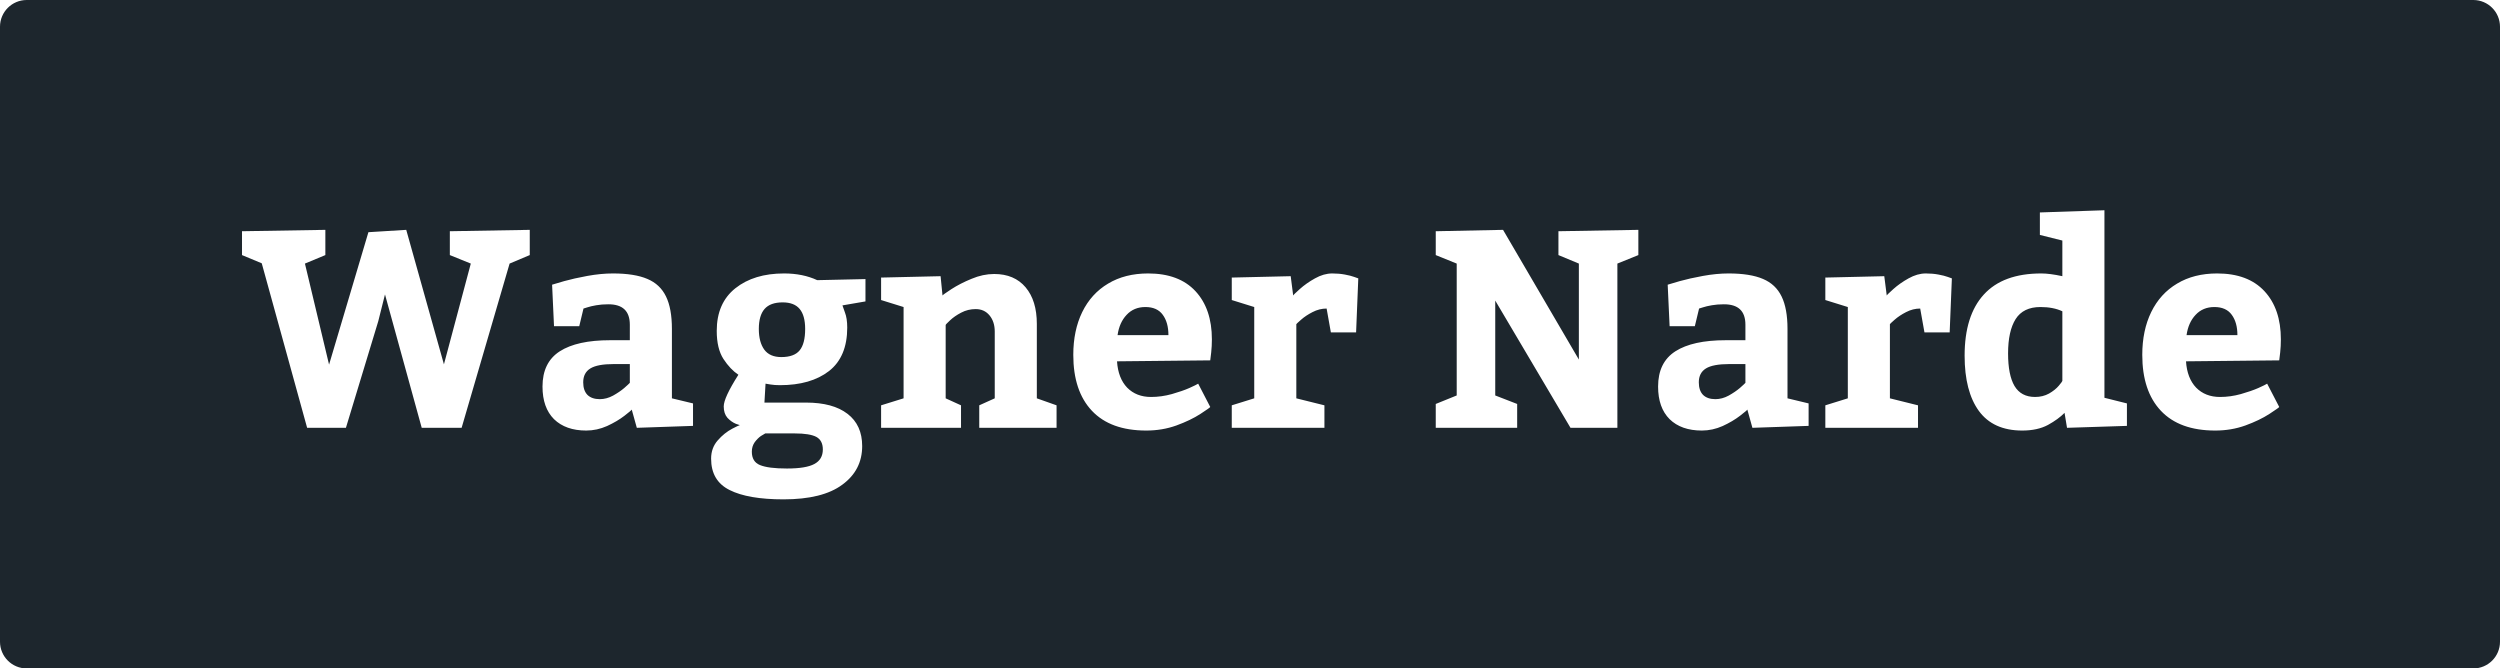 <svg width="187" height="50" viewBox="0 0 187 50" fill="none" xmlns="http://www.w3.org/2000/svg">
<path fill-rule="evenodd" clip-rule="evenodd" d="M2 0C0.895 0 0 0.895 0 2V48C0 49.105 0.895 50 2 50H185C186.105 50 187 49.105 187 48V2C187 0.895 186.105 0 185 0H2ZM24.337 17.193L18.102 17.296V19.08L19.579 19.695L22.973 32H25.875L28.295 24.023L28.797 22.023L31.545 32H34.529L38.118 19.716L39.626 19.08V17.193L33.648 17.296V19.08L35.216 19.716L33.206 27.252L30.387 17.193L27.557 17.368L24.614 27.273L22.809 19.716L24.337 19.08V17.193ZM46.711 31.098C47.073 30.817 47.254 30.664 47.254 30.636L47.634 32L51.838 31.856V30.175L50.259 29.795V24.607C50.259 23.588 50.112 22.778 49.818 22.177C49.524 21.568 49.059 21.131 48.423 20.864C47.788 20.591 46.93 20.454 45.85 20.454C45.248 20.454 44.609 20.516 43.932 20.639C43.262 20.762 42.685 20.892 42.199 21.028C41.721 21.165 41.42 21.254 41.297 21.295L41.44 24.402H43.327L43.645 23.079C43.686 23.065 43.785 23.035 43.942 22.987C44.106 22.932 44.325 22.881 44.599 22.833C44.872 22.785 45.169 22.761 45.491 22.761C46.571 22.754 47.111 23.264 47.111 24.289V25.448H45.634C43.987 25.448 42.732 25.725 41.871 26.278C41.01 26.832 40.579 27.71 40.579 28.914C40.579 29.966 40.866 30.78 41.44 31.354C42.022 31.921 42.825 32.205 43.85 32.205C44.383 32.205 44.903 32.092 45.409 31.867C45.915 31.634 46.349 31.378 46.711 31.098ZM43.942 29.539C43.73 29.32 43.624 29.006 43.624 28.596C43.624 28.124 43.802 27.779 44.158 27.56C44.513 27.341 45.098 27.232 45.911 27.232H47.111V28.637C47.056 28.698 46.916 28.828 46.69 29.026C46.465 29.218 46.188 29.406 45.86 29.59C45.532 29.768 45.2 29.857 44.865 29.857C44.469 29.857 44.161 29.751 43.942 29.539ZM53.684 32.943C53.355 33.319 53.191 33.774 53.191 34.307C53.191 35.415 53.653 36.197 54.576 36.655C55.498 37.12 56.842 37.352 58.605 37.352C60.554 37.352 62.02 36.987 63.004 36.255C63.996 35.531 64.491 34.567 64.491 33.364C64.491 32.318 64.126 31.515 63.394 30.954C62.669 30.394 61.634 30.113 60.287 30.113H57.18L57.262 28.698C57.303 28.698 57.426 28.719 57.631 28.76C57.836 28.794 58.072 28.811 58.339 28.811C59.877 28.811 61.101 28.459 62.01 27.755C62.919 27.044 63.373 25.96 63.373 24.504C63.373 24.04 63.315 23.66 63.199 23.366C63.09 23.072 63.028 22.898 63.015 22.843L64.737 22.546V20.875L61.128 20.956C60.41 20.622 59.583 20.454 58.647 20.454C57.149 20.454 55.936 20.823 55.006 21.561C54.077 22.3 53.612 23.363 53.612 24.75C53.612 25.632 53.779 26.333 54.114 26.852C54.456 27.372 54.829 27.765 55.232 28.032C54.501 29.18 54.135 29.97 54.135 30.4C54.135 30.756 54.227 31.04 54.412 31.252C54.603 31.456 54.815 31.607 55.047 31.703C55.183 31.755 55.279 31.787 55.336 31.799C55.248 31.828 55.063 31.916 54.781 32.062C54.377 32.273 54.012 32.567 53.684 32.943ZM57.19 23.11C57.477 22.782 57.929 22.618 58.544 22.618C59.118 22.618 59.542 22.782 59.815 23.11C60.089 23.438 60.226 23.937 60.226 24.607C60.226 25.338 60.089 25.872 59.815 26.206C59.542 26.541 59.084 26.709 58.441 26.709C57.867 26.709 57.443 26.524 57.17 26.155C56.897 25.779 56.76 25.263 56.76 24.607C56.76 23.937 56.903 23.438 57.19 23.11ZM56.914 32.615C57.078 32.513 57.187 32.448 57.242 32.42H59.446C60.191 32.42 60.728 32.506 61.056 32.677C61.384 32.855 61.548 33.169 61.548 33.62C61.548 34.119 61.336 34.481 60.913 34.707C60.496 34.933 59.812 35.045 58.862 35.045C57.939 35.045 57.269 34.96 56.852 34.789C56.442 34.625 56.237 34.29 56.237 33.784C56.237 33.518 56.309 33.282 56.452 33.077C56.602 32.878 56.756 32.725 56.914 32.615ZM71.156 21.633C70.719 21.92 70.5 22.078 70.5 22.105L70.356 20.659L65.906 20.762V22.443L67.588 22.966V29.795L65.906 30.318V32H71.884V30.318L70.736 29.795V24.31C70.736 24.282 70.845 24.166 71.064 23.961C71.29 23.749 71.566 23.558 71.894 23.387C72.23 23.209 72.592 23.12 72.981 23.12C73.412 23.12 73.757 23.277 74.017 23.592C74.277 23.906 74.407 24.31 74.407 24.802V29.795L73.248 30.318V32H79.031V30.318L77.555 29.795V24.227C77.555 23.065 77.274 22.153 76.714 21.49C76.153 20.827 75.371 20.495 74.366 20.495C73.805 20.495 73.241 20.615 72.674 20.854C72.106 21.086 71.601 21.346 71.156 21.633ZM84.312 28.996C83.861 28.524 83.608 27.868 83.553 27.027L90.526 26.955C90.54 26.873 90.564 26.675 90.598 26.36C90.632 26.046 90.649 25.721 90.649 25.386C90.649 23.862 90.239 22.659 89.418 21.777C88.598 20.895 87.419 20.454 85.881 20.454C84.726 20.454 83.728 20.707 82.887 21.213C82.046 21.712 81.4 22.423 80.949 23.346C80.504 24.262 80.282 25.328 80.282 26.545C80.282 28.35 80.747 29.744 81.677 30.729C82.606 31.713 83.96 32.205 85.737 32.205C86.537 32.205 87.289 32.079 87.993 31.826C88.704 31.566 89.302 31.279 89.788 30.964C90.28 30.643 90.526 30.469 90.526 30.441L89.624 28.698C89.528 28.76 89.306 28.869 88.957 29.026C88.615 29.177 88.181 29.327 87.655 29.477C87.135 29.621 86.616 29.693 86.096 29.693C85.365 29.693 84.77 29.46 84.312 28.996ZM84.271 23.551C84.633 23.161 85.102 22.966 85.676 22.966C86.264 22.966 86.698 23.161 86.978 23.551C87.258 23.934 87.398 24.439 87.398 25.068H83.594C83.683 24.439 83.909 23.934 84.271 23.551ZM97.222 21.623C96.894 21.917 96.73 22.078 96.73 22.105L96.545 20.659L92.136 20.762V22.443L93.817 22.966V29.795L92.136 30.318V32H99.067V30.318L96.965 29.795V24.248C96.965 24.234 97.082 24.125 97.314 23.92C97.553 23.708 97.84 23.517 98.175 23.346C98.517 23.168 98.869 23.079 99.231 23.079L99.549 24.863H101.436L101.6 20.823C101.559 20.81 101.453 20.772 101.282 20.71C101.118 20.649 100.889 20.591 100.595 20.536C100.301 20.481 99.987 20.454 99.652 20.454C99.228 20.454 98.797 20.577 98.36 20.823C97.929 21.062 97.55 21.329 97.222 21.623ZM108.962 29.58L107.394 30.216V32H113.484V30.216L111.844 29.58V22.484L117.473 32H120.98V19.716L122.549 19.08V17.193L116.571 17.296V19.08L118.099 19.716V26.894L112.428 17.193L107.394 17.296V19.08L108.962 19.716V29.58ZM130.157 31.098C130.52 30.817 130.701 30.664 130.701 30.636L131.08 32L135.284 31.856V30.175L133.705 29.795V24.607C133.705 23.588 133.558 22.778 133.264 22.177C132.97 21.568 132.505 21.131 131.87 20.864C131.234 20.591 130.376 20.454 129.296 20.454C128.694 20.454 128.055 20.516 127.378 20.639C126.708 20.762 126.131 20.892 125.646 21.028C125.167 21.165 124.866 21.254 124.743 21.295L124.887 24.402H126.773L127.091 23.079C127.132 23.065 127.231 23.035 127.389 22.987C127.553 22.932 127.771 22.881 128.045 22.833C128.318 22.785 128.616 22.761 128.937 22.761C130.017 22.754 130.557 23.264 130.557 24.289V25.448H129.081C127.433 25.448 126.179 25.725 125.317 26.278C124.456 26.832 124.025 27.71 124.025 28.914C124.025 29.966 124.312 30.78 124.887 31.354C125.468 31.921 126.271 32.205 127.296 32.205C127.83 32.205 128.349 32.092 128.855 31.867C129.361 31.634 129.795 31.378 130.157 31.098ZM127.389 29.539C127.177 29.32 127.071 29.006 127.071 28.596C127.071 28.124 127.249 27.779 127.604 27.56C127.959 27.341 128.544 27.232 129.357 27.232H130.557V28.637C130.502 28.698 130.362 28.828 130.137 29.026C129.911 29.218 129.634 29.406 129.306 29.59C128.978 29.768 128.646 29.857 128.312 29.857C127.915 29.857 127.607 29.751 127.389 29.539ZM141.621 21.623C141.293 21.917 141.129 22.078 141.129 22.105L140.944 20.659L136.535 20.762V22.443L138.217 22.966V29.795L136.535 30.318V32H143.467V30.318L141.365 29.795V24.248C141.365 24.234 141.481 24.125 141.713 23.92C141.953 23.708 142.24 23.517 142.575 23.346C142.917 23.168 143.269 23.079 143.631 23.079L143.949 24.863H145.835L146 20.823C145.958 20.81 145.853 20.772 145.682 20.71C145.518 20.649 145.289 20.591 144.995 20.536C144.701 20.481 144.386 20.454 144.051 20.454C143.627 20.454 143.197 20.577 142.759 20.823C142.329 21.062 141.949 21.329 141.621 21.623ZM153.188 31.785C153.707 31.498 154.121 31.197 154.428 30.882L154.613 32L159.094 31.856V30.175L157.412 29.754V15.727L152.583 15.891V17.573L154.264 17.993V20.659C153.642 20.523 153.116 20.454 152.685 20.454C150.778 20.454 149.346 20.98 148.389 22.033C147.432 23.079 146.953 24.604 146.953 26.606C146.953 28.384 147.309 29.761 148.02 30.739C148.737 31.716 149.817 32.205 151.26 32.205C152.025 32.205 152.668 32.065 153.188 31.785ZM152.624 22.966C153.266 22.966 153.813 23.072 154.264 23.284V28.493C154.264 28.52 154.175 28.64 153.998 28.852C153.82 29.064 153.577 29.259 153.27 29.436C152.962 29.607 152.613 29.693 152.224 29.693C151.526 29.693 151.014 29.419 150.686 28.873C150.364 28.326 150.204 27.512 150.204 26.432C150.204 25.325 150.392 24.47 150.768 23.869C151.15 23.267 151.769 22.966 152.624 22.966ZM164.272 28.996C163.821 28.524 163.568 27.868 163.513 27.027L170.486 26.955C170.5 26.873 170.523 26.675 170.558 26.36C170.592 26.046 170.609 25.721 170.609 25.386C170.609 23.862 170.199 22.659 169.378 21.777C168.558 20.895 167.379 20.454 165.841 20.454C164.686 20.454 163.688 20.707 162.847 21.213C162.006 21.712 161.36 22.423 160.909 23.346C160.464 24.262 160.242 25.328 160.242 26.545C160.242 28.35 160.707 29.744 161.637 30.729C162.566 31.713 163.92 32.205 165.697 32.205C166.497 32.205 167.249 32.079 167.953 31.826C168.664 31.566 169.262 31.279 169.748 30.964C170.24 30.643 170.486 30.469 170.486 30.441L169.583 28.698C169.488 28.76 169.266 28.869 168.917 29.026C168.575 29.177 168.141 29.327 167.615 29.477C167.095 29.621 166.576 29.693 166.056 29.693C165.325 29.693 164.73 29.46 164.272 28.996ZM164.231 23.551C164.593 23.161 165.062 22.966 165.636 22.966C166.224 22.966 166.658 23.161 166.938 23.551C167.218 23.934 167.358 24.439 167.358 25.068H163.554C163.643 24.439 163.869 23.934 164.231 23.551Z" fill="#1D262D"/>
</svg>
